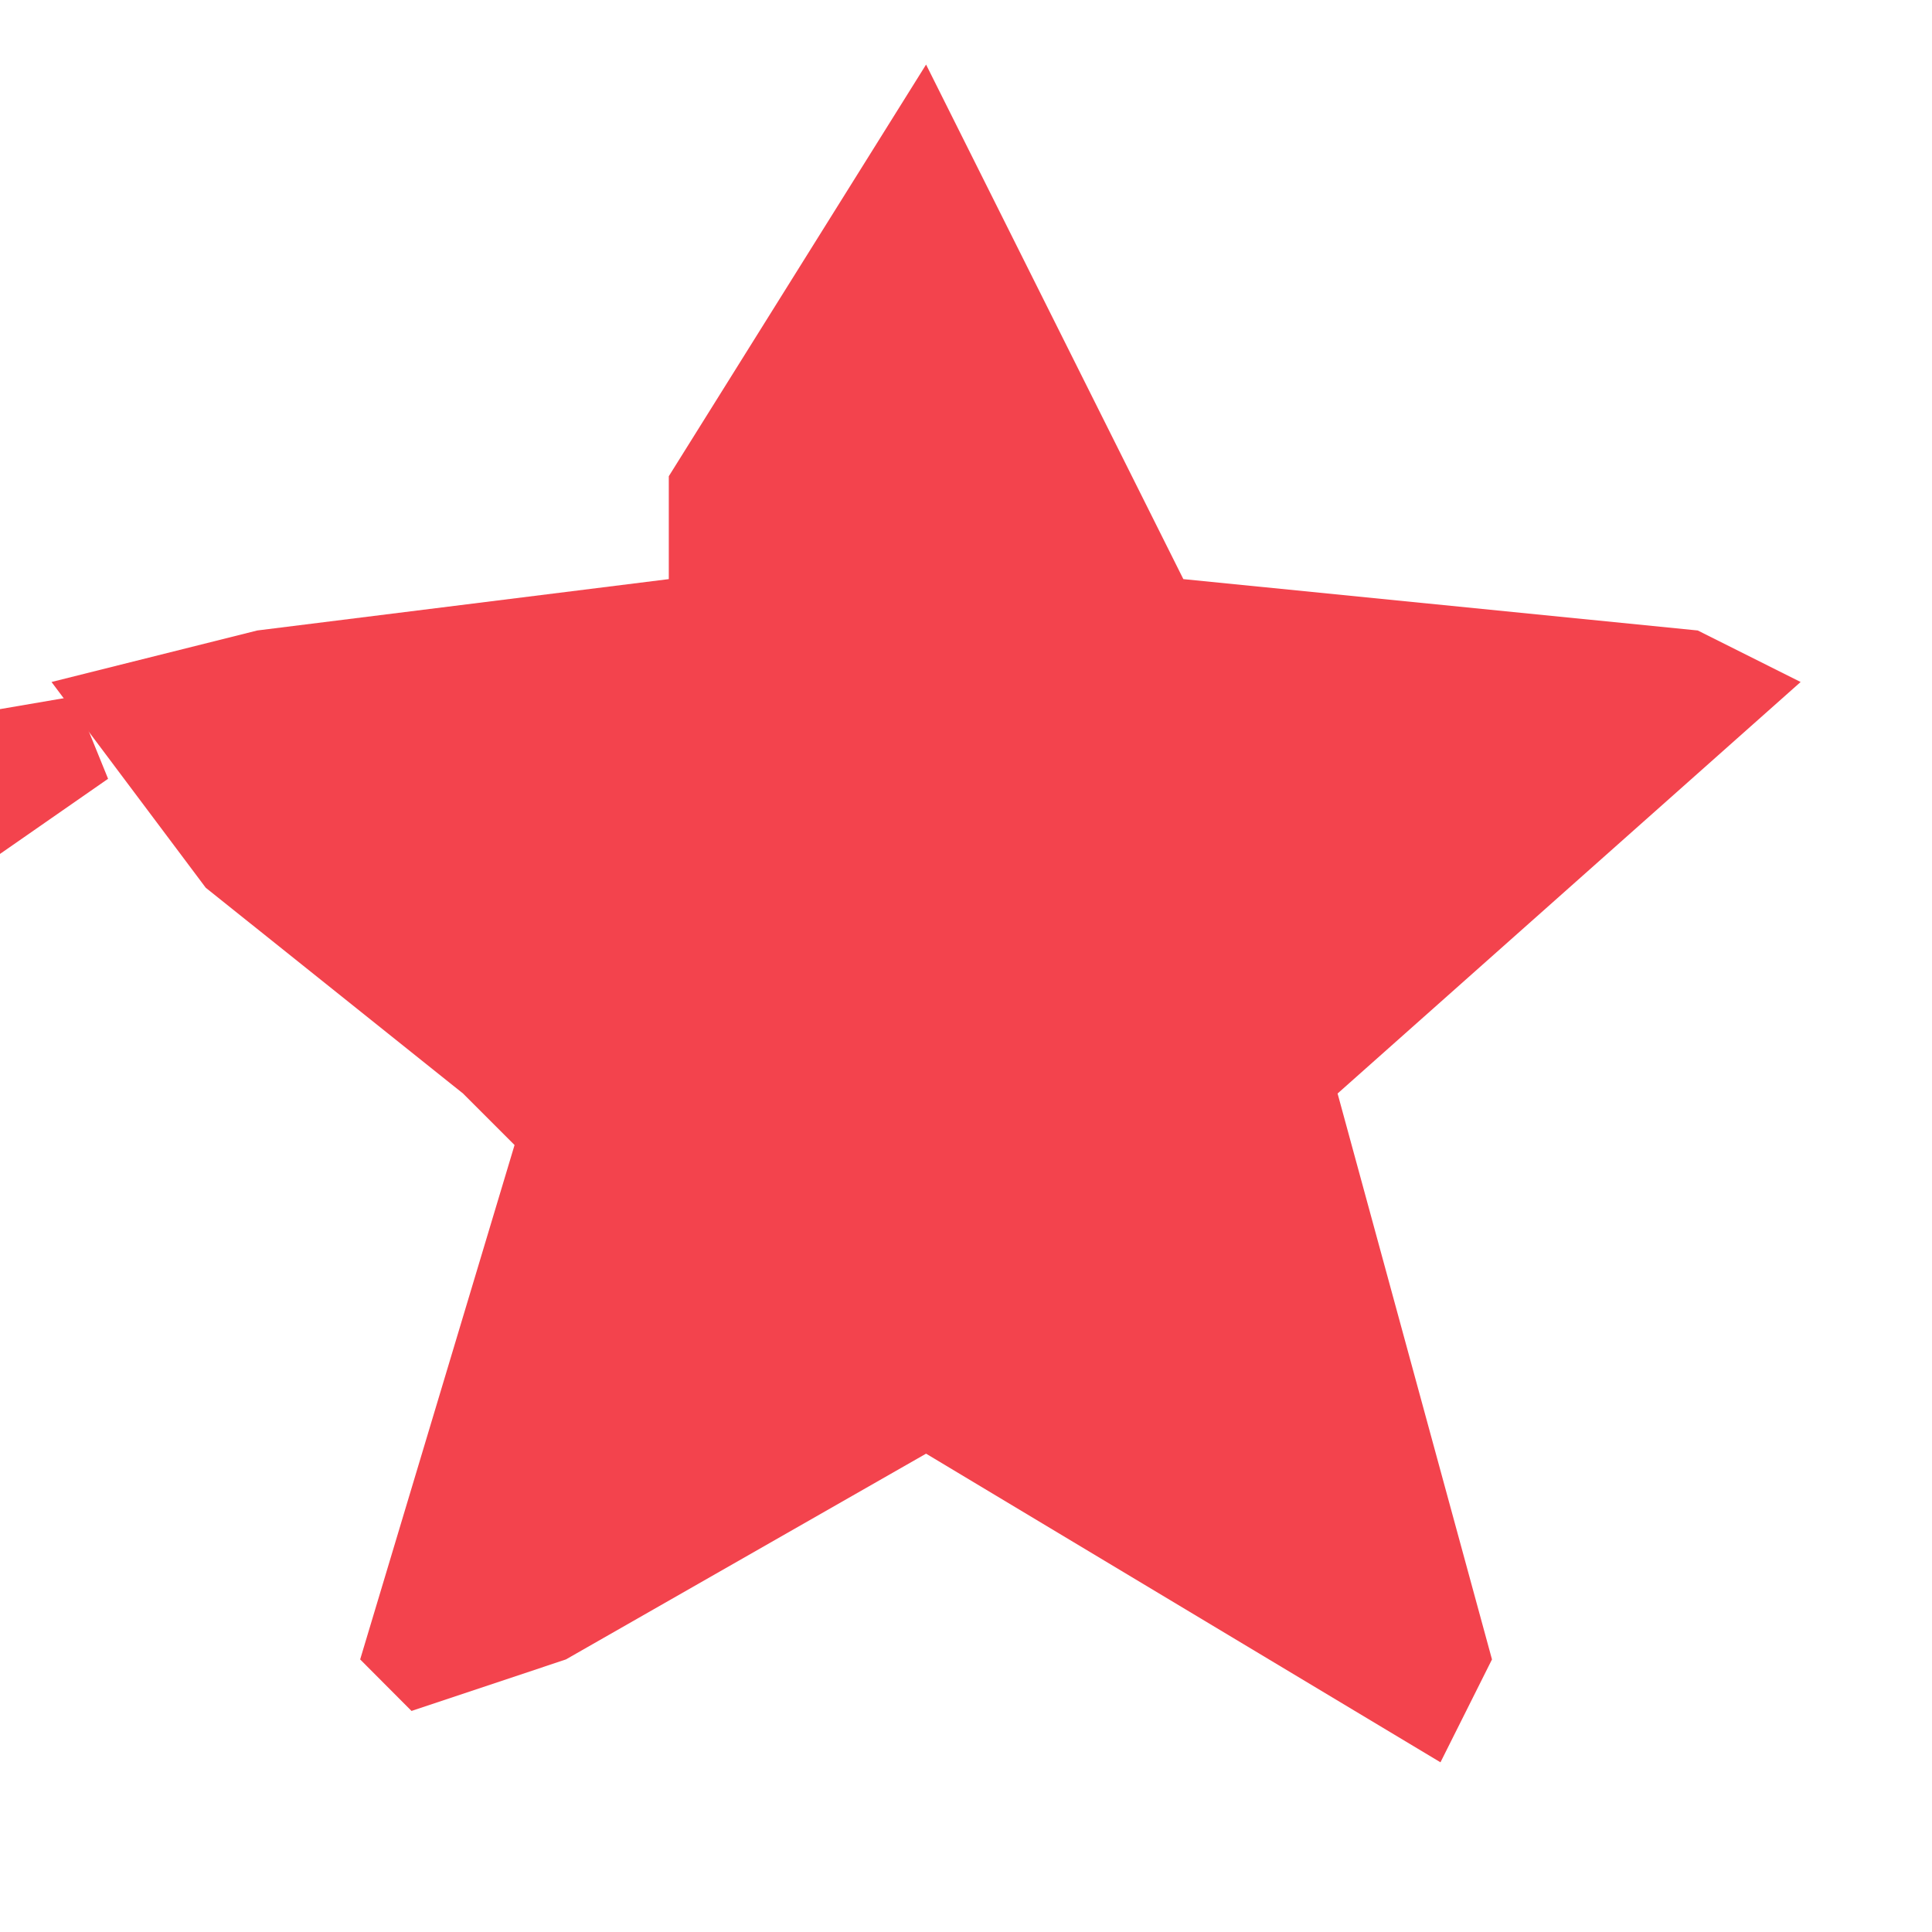 <svg width="12" height="12" viewBox="0 0 12 12" fill="none" xmlns="http://www.w3.org/2000/svg">
<path d="M0.209 5.025C0.066 4.894 -0.008 4.705 0.001 4.513L0.209 5.025Z" fill="#F3434D" stroke="#F3434D" stroke-width="0.998"/>
<path d="M4.154 2.958L5.752 0.401L7.35 3.597L10.545 3.916L11.184 4.236L8.308 6.792L9.267 10.307L8.947 10.946L5.752 9.029L3.515 10.307L2.556 10.627L2.237 10.307L3.196 7.112L2.876 6.792L1.278 5.514L0.32 4.236L1.598 3.916L4.154 3.597V2.958Z" fill="#F3434D"/>
</svg>
